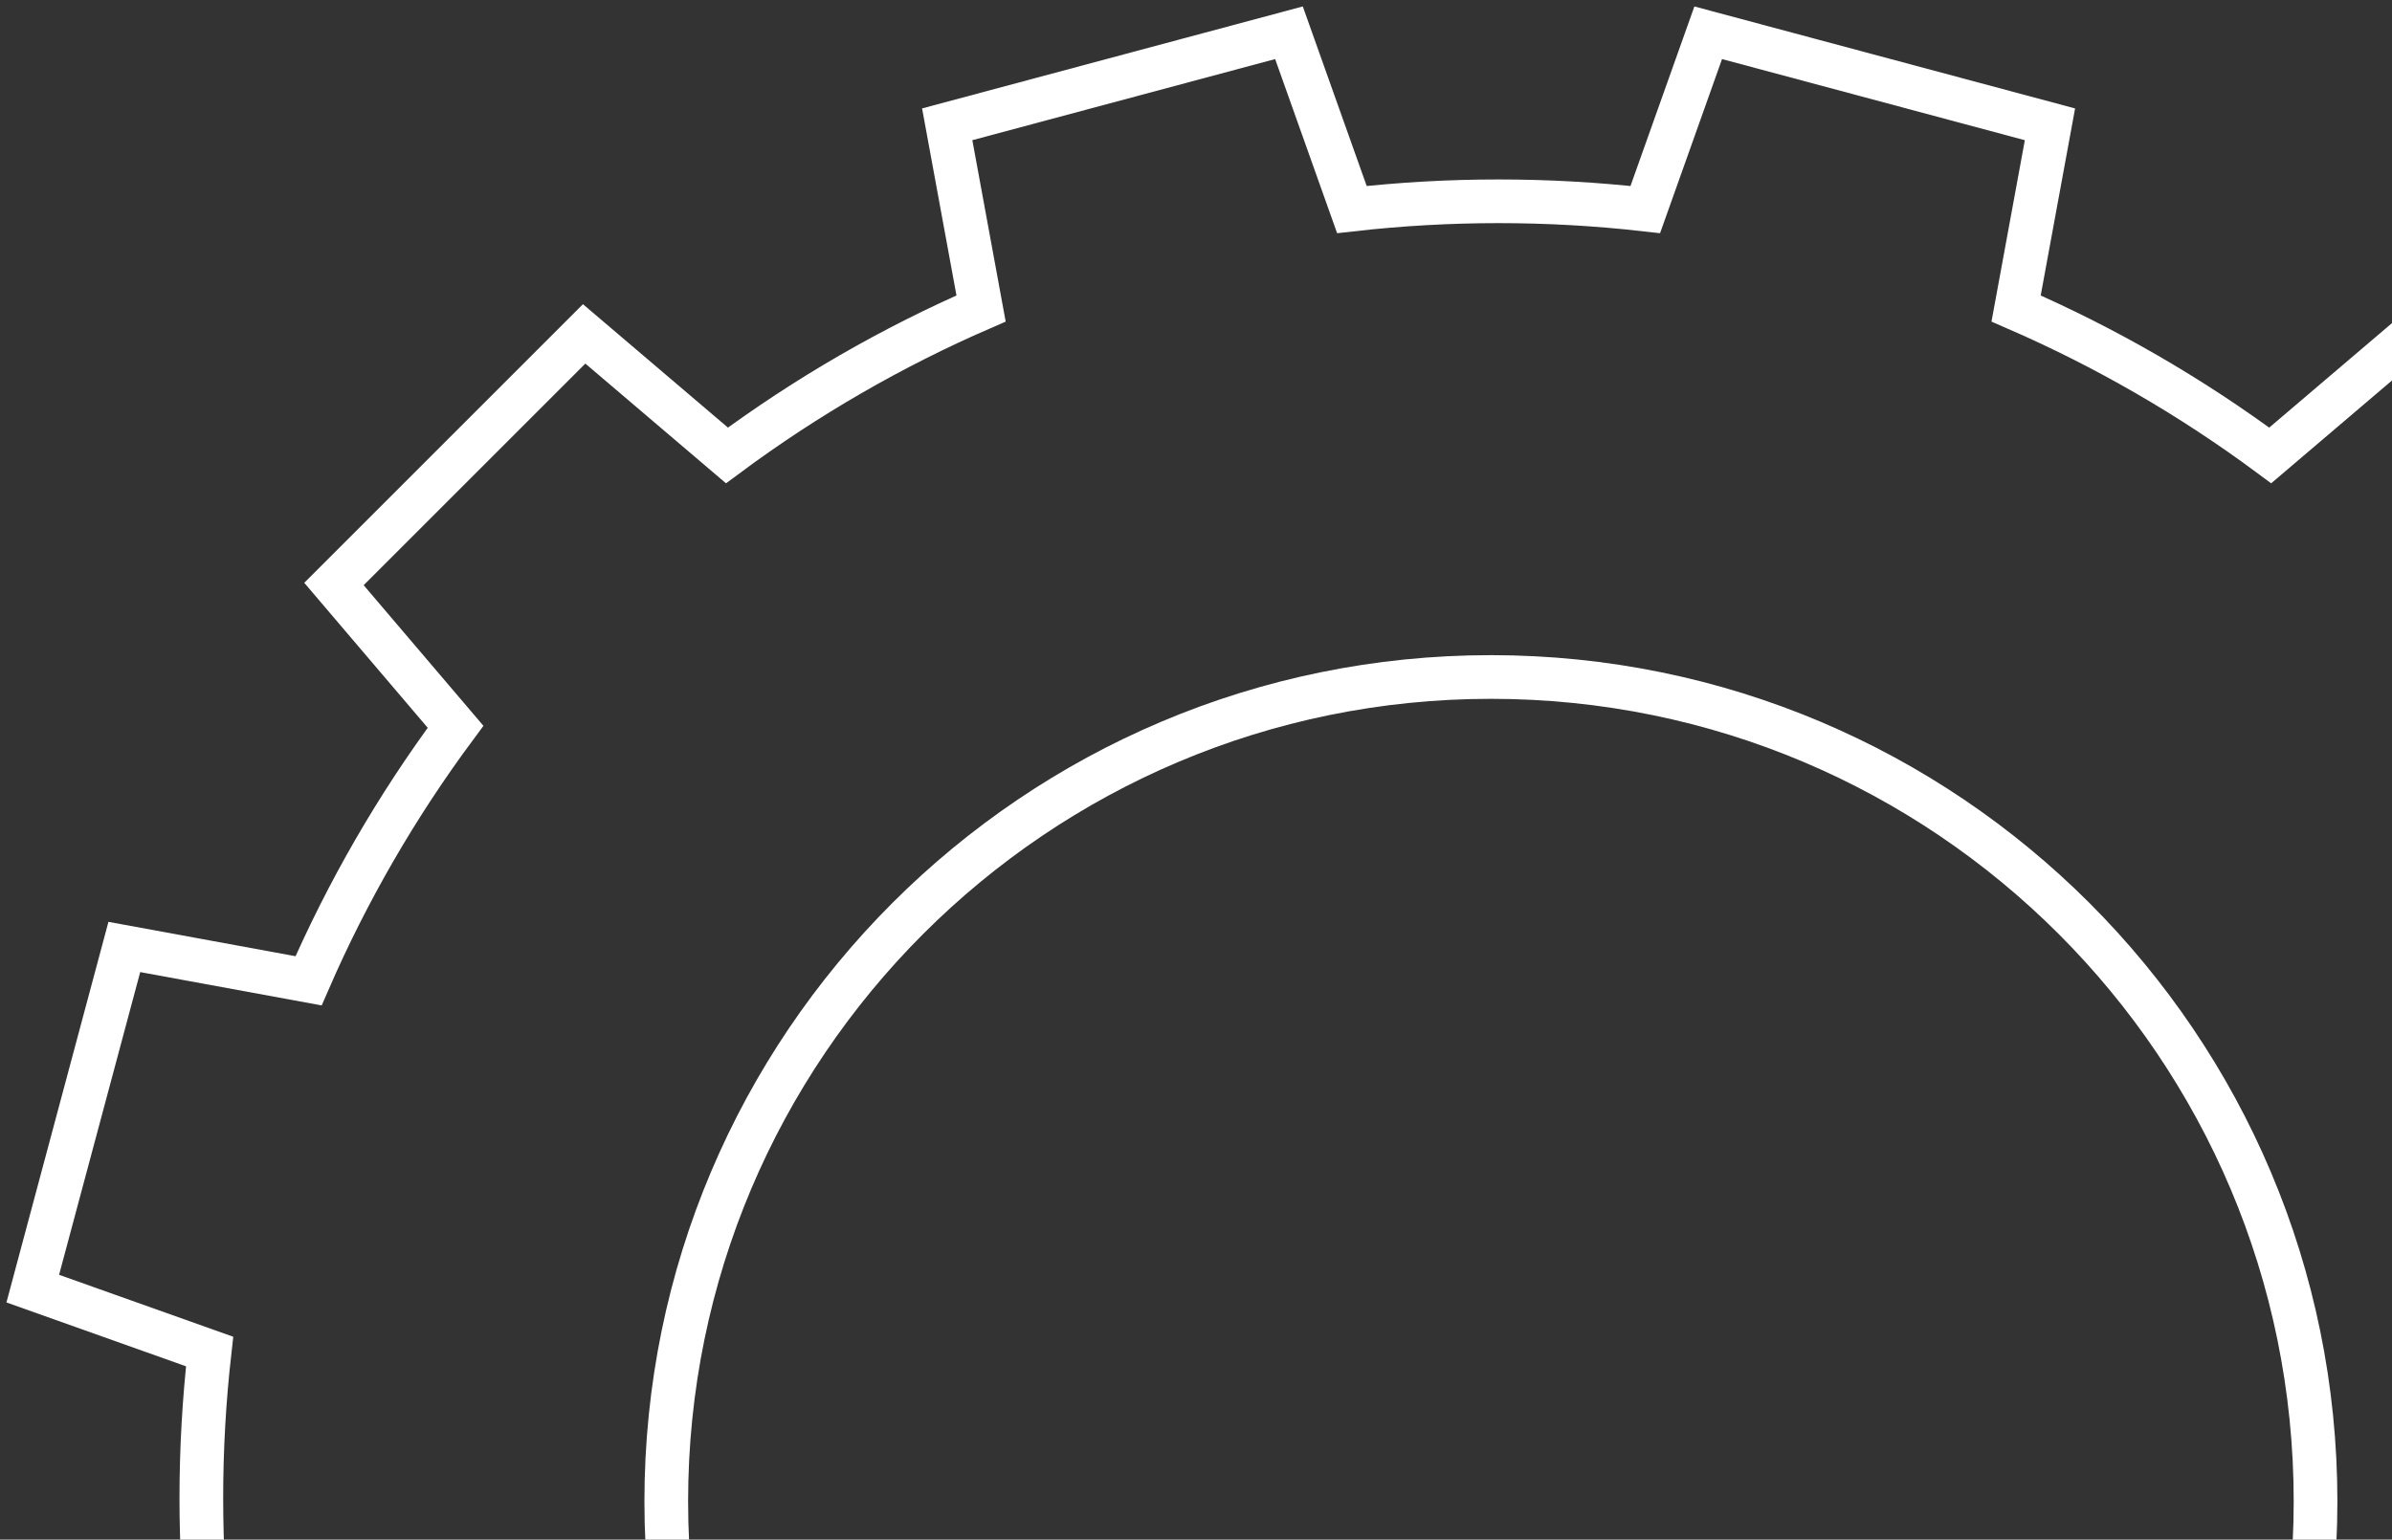 <svg width="219" height="141" viewBox="0 0 219 141" fill="none" xmlns="http://www.w3.org/2000/svg">
<rect x="0" y="0" width="219" height="141" fill="#333333" stroke="none"/>
<path d="M136.5 213C178.198 213 212 179.197 212 137.5C212 95.802 178.198 62 136.5 62C94.802 62 61 95.802 61 137.5C61 179.197 94.802 213 136.5 213Z" stroke="white" stroke-width="4" stroke-miterlimit="10"/>
<path d="M221.36 244.266L244.266 221.36L232.726 207.817C238.141 200.51 242.615 192.726 246.138 184.626L263.616 187.844L272 156.554L255.222 150.591C256.225 141.697 256.225 132.712 255.222 123.818L272 117.855L263.616 86.565L246.138 89.783C242.608 81.671 238.126 73.874 232.699 66.557L243.832 53.483L220.926 30.577L207.851 41.709C200.522 36.274 192.713 31.785 184.585 28.253L187.685 11.385L156.395 3.001L150.634 19.192C141.71 18.182 132.696 18.182 123.773 19.192L118.012 3L86.722 11.384L89.822 28.252C81.694 31.784 73.885 36.272 66.556 41.709L53.482 30.578L30.576 53.484L41.708 66.559C36.273 73.887 31.784 81.697 28.252 89.824L11.383 86.725L3 118.014L19.191 123.775C18.181 132.698 18.181 141.712 19.191 150.635L3 156.396L11.384 187.686L28.253 184.586C31.779 192.7 36.258 200.499 41.682 207.817L30.142 221.361L53.048 244.266L66.592 232.726C73.898 238.142 81.683 242.615 89.783 246.138L86.564 263.616L117.854 272L123.818 255.222C132.712 256.225 141.697 256.225 150.591 255.222L156.555 272L187.845 263.616L184.626 246.138C192.726 242.614 200.511 238.141 207.817 232.726L221.36 244.266Z" stroke="white" stroke-width="4" stroke-miterlimit="10"/>
</svg>
